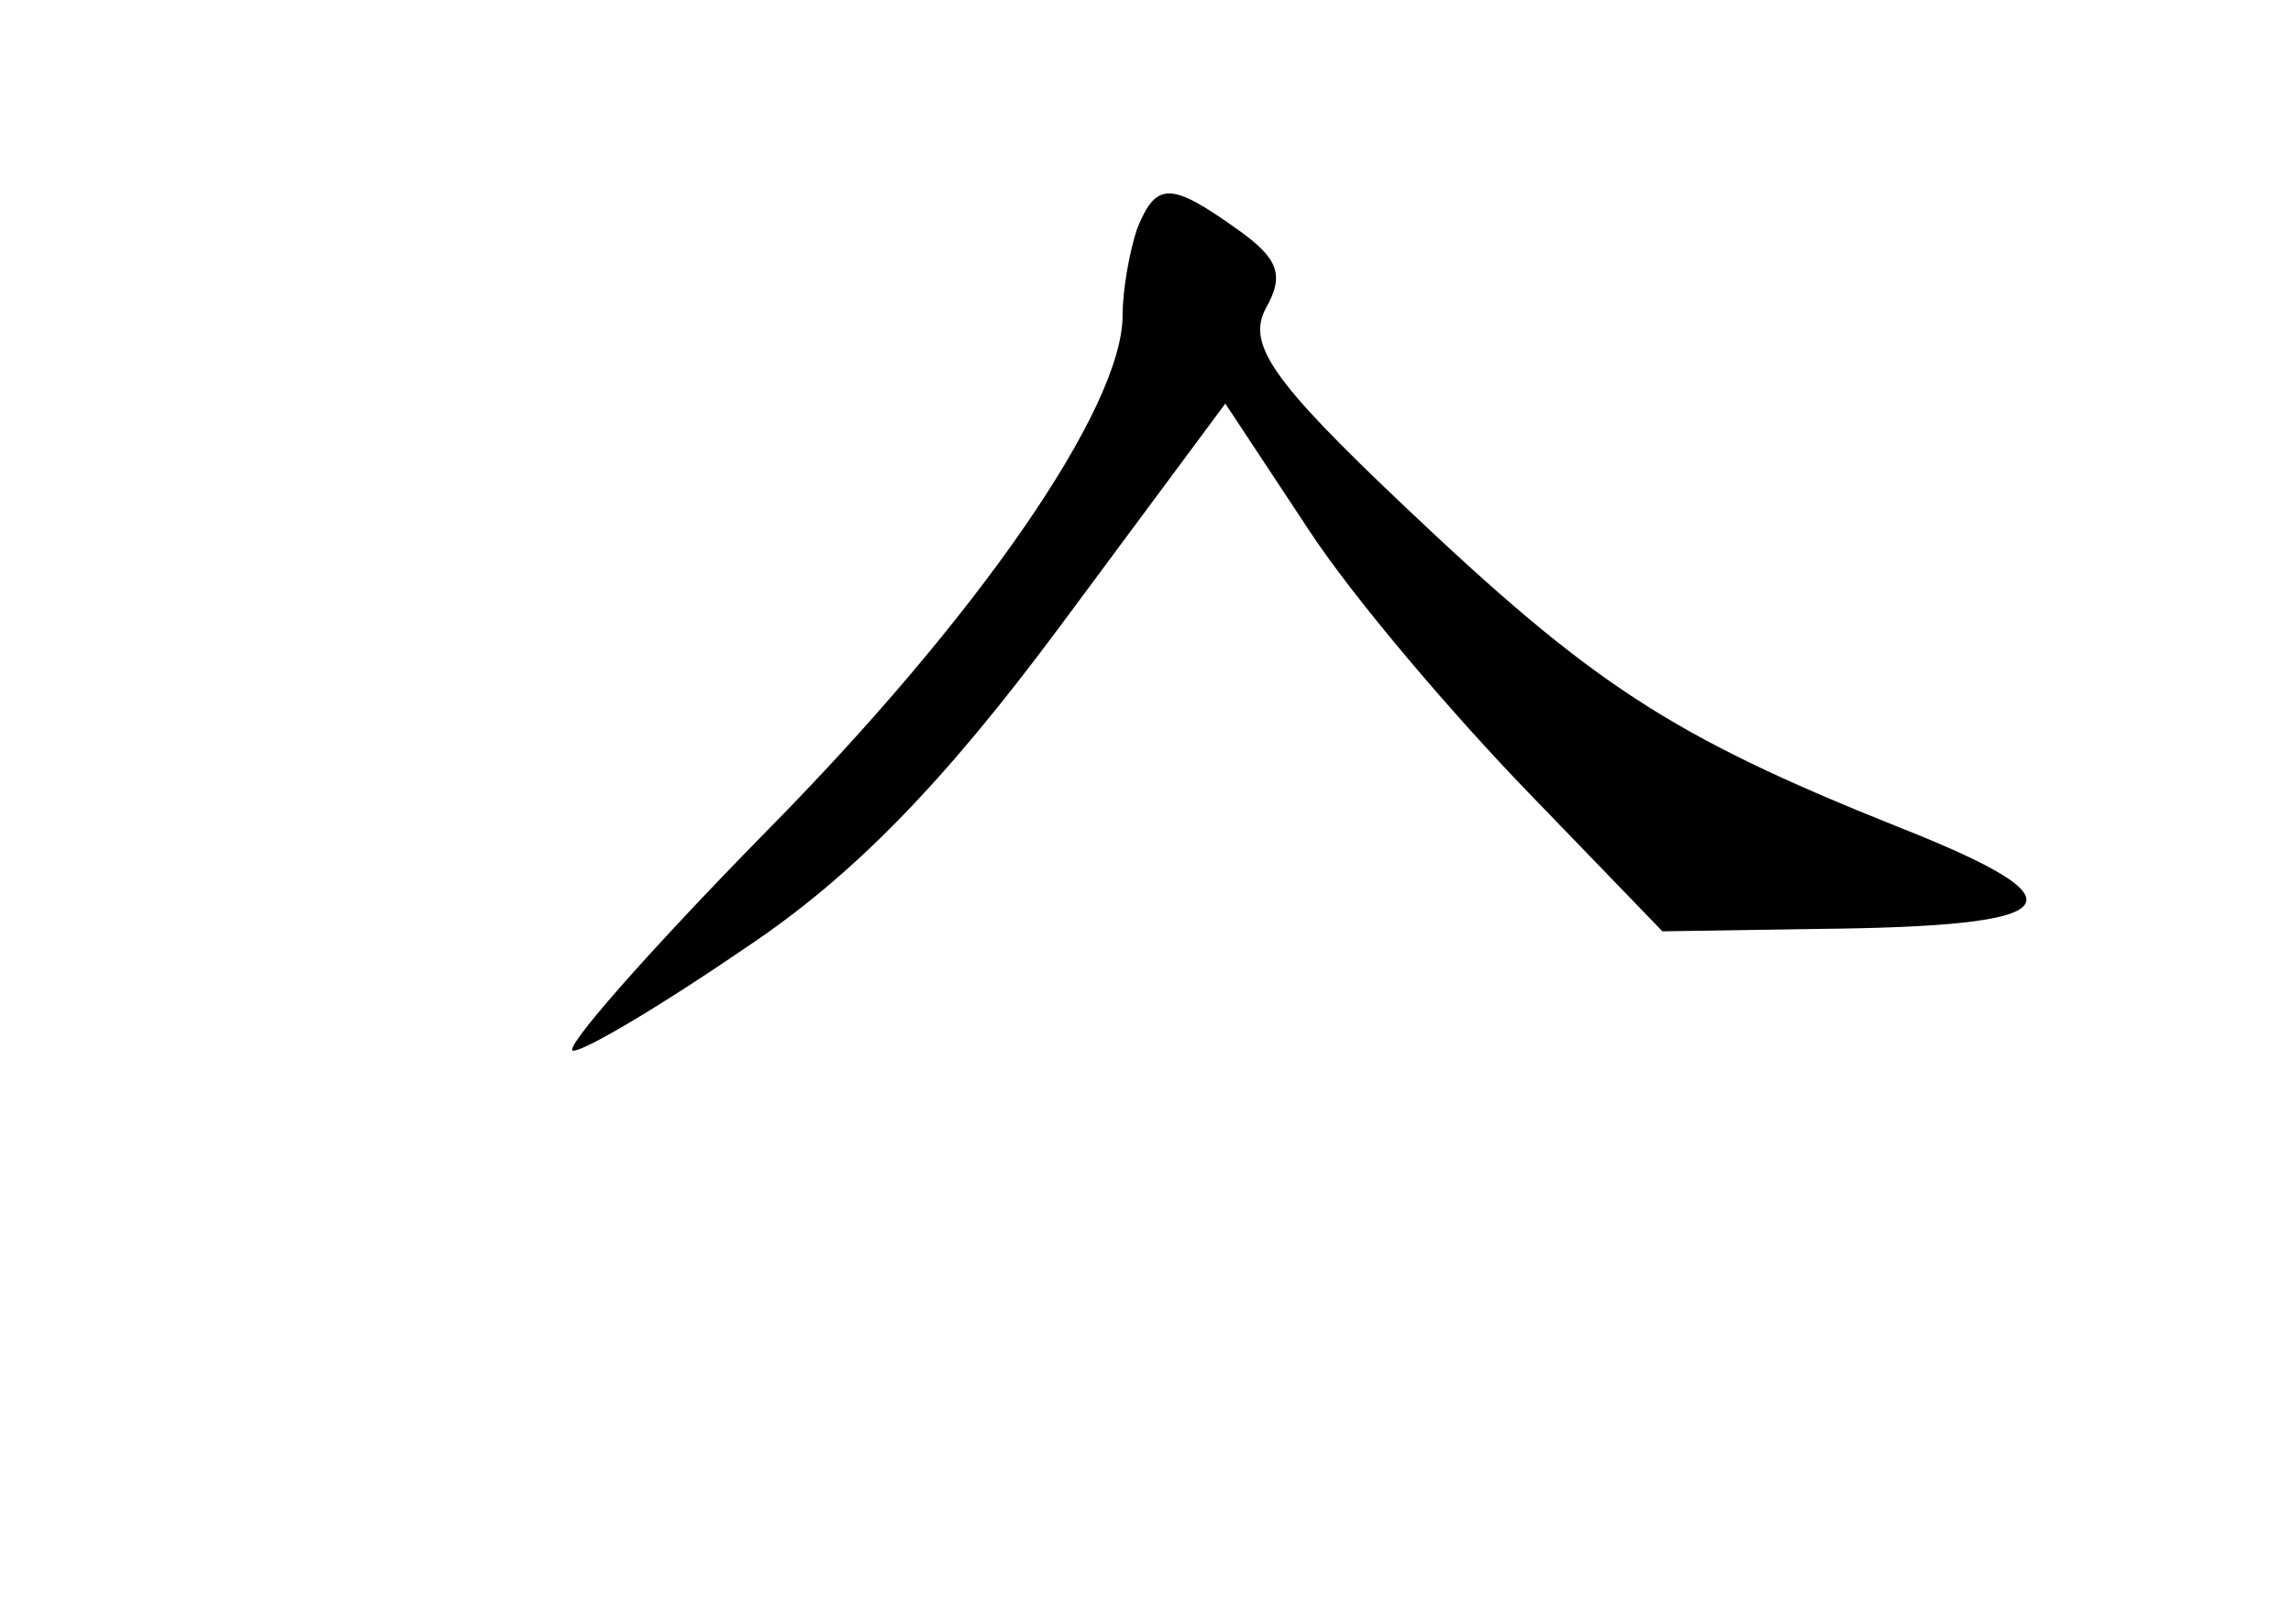 <?xml version="1.0" standalone="no"?>
<!DOCTYPE svg PUBLIC "-//W3C//DTD SVG 20010904//EN"
 "http://www.w3.org/TR/2001/REC-SVG-20010904/DTD/svg10.dtd">
<svg version="1.0" xmlns="http://www.w3.org/2000/svg"
 width="96pt" height="68pt" viewBox="0 0 96 68"
 preserveAspectRatio="xMidYMid meet">
<g transform="translate(0,68) scale(0.1,-0.1)"
fill="#000000" stroke="none">
<path d="M476 584 c-3 -9 -6 -25 -6 -36 0 -39 -61 -127 -150 -217 -49 -50 -85
-91 -80 -91 5 0 37 19 72 43 45 30 83 69 132 135 l69 93 35 -53 c19 -29 61
-78 92 -110 l56 -58 64 1 c107 1 115 11 34 43 -95 38 -128 60 -206 134 -56 53
-66 68 -58 83 8 14 5 21 -12 33 -28 20 -34 20 -42 0z"/>
</g>
</svg>
